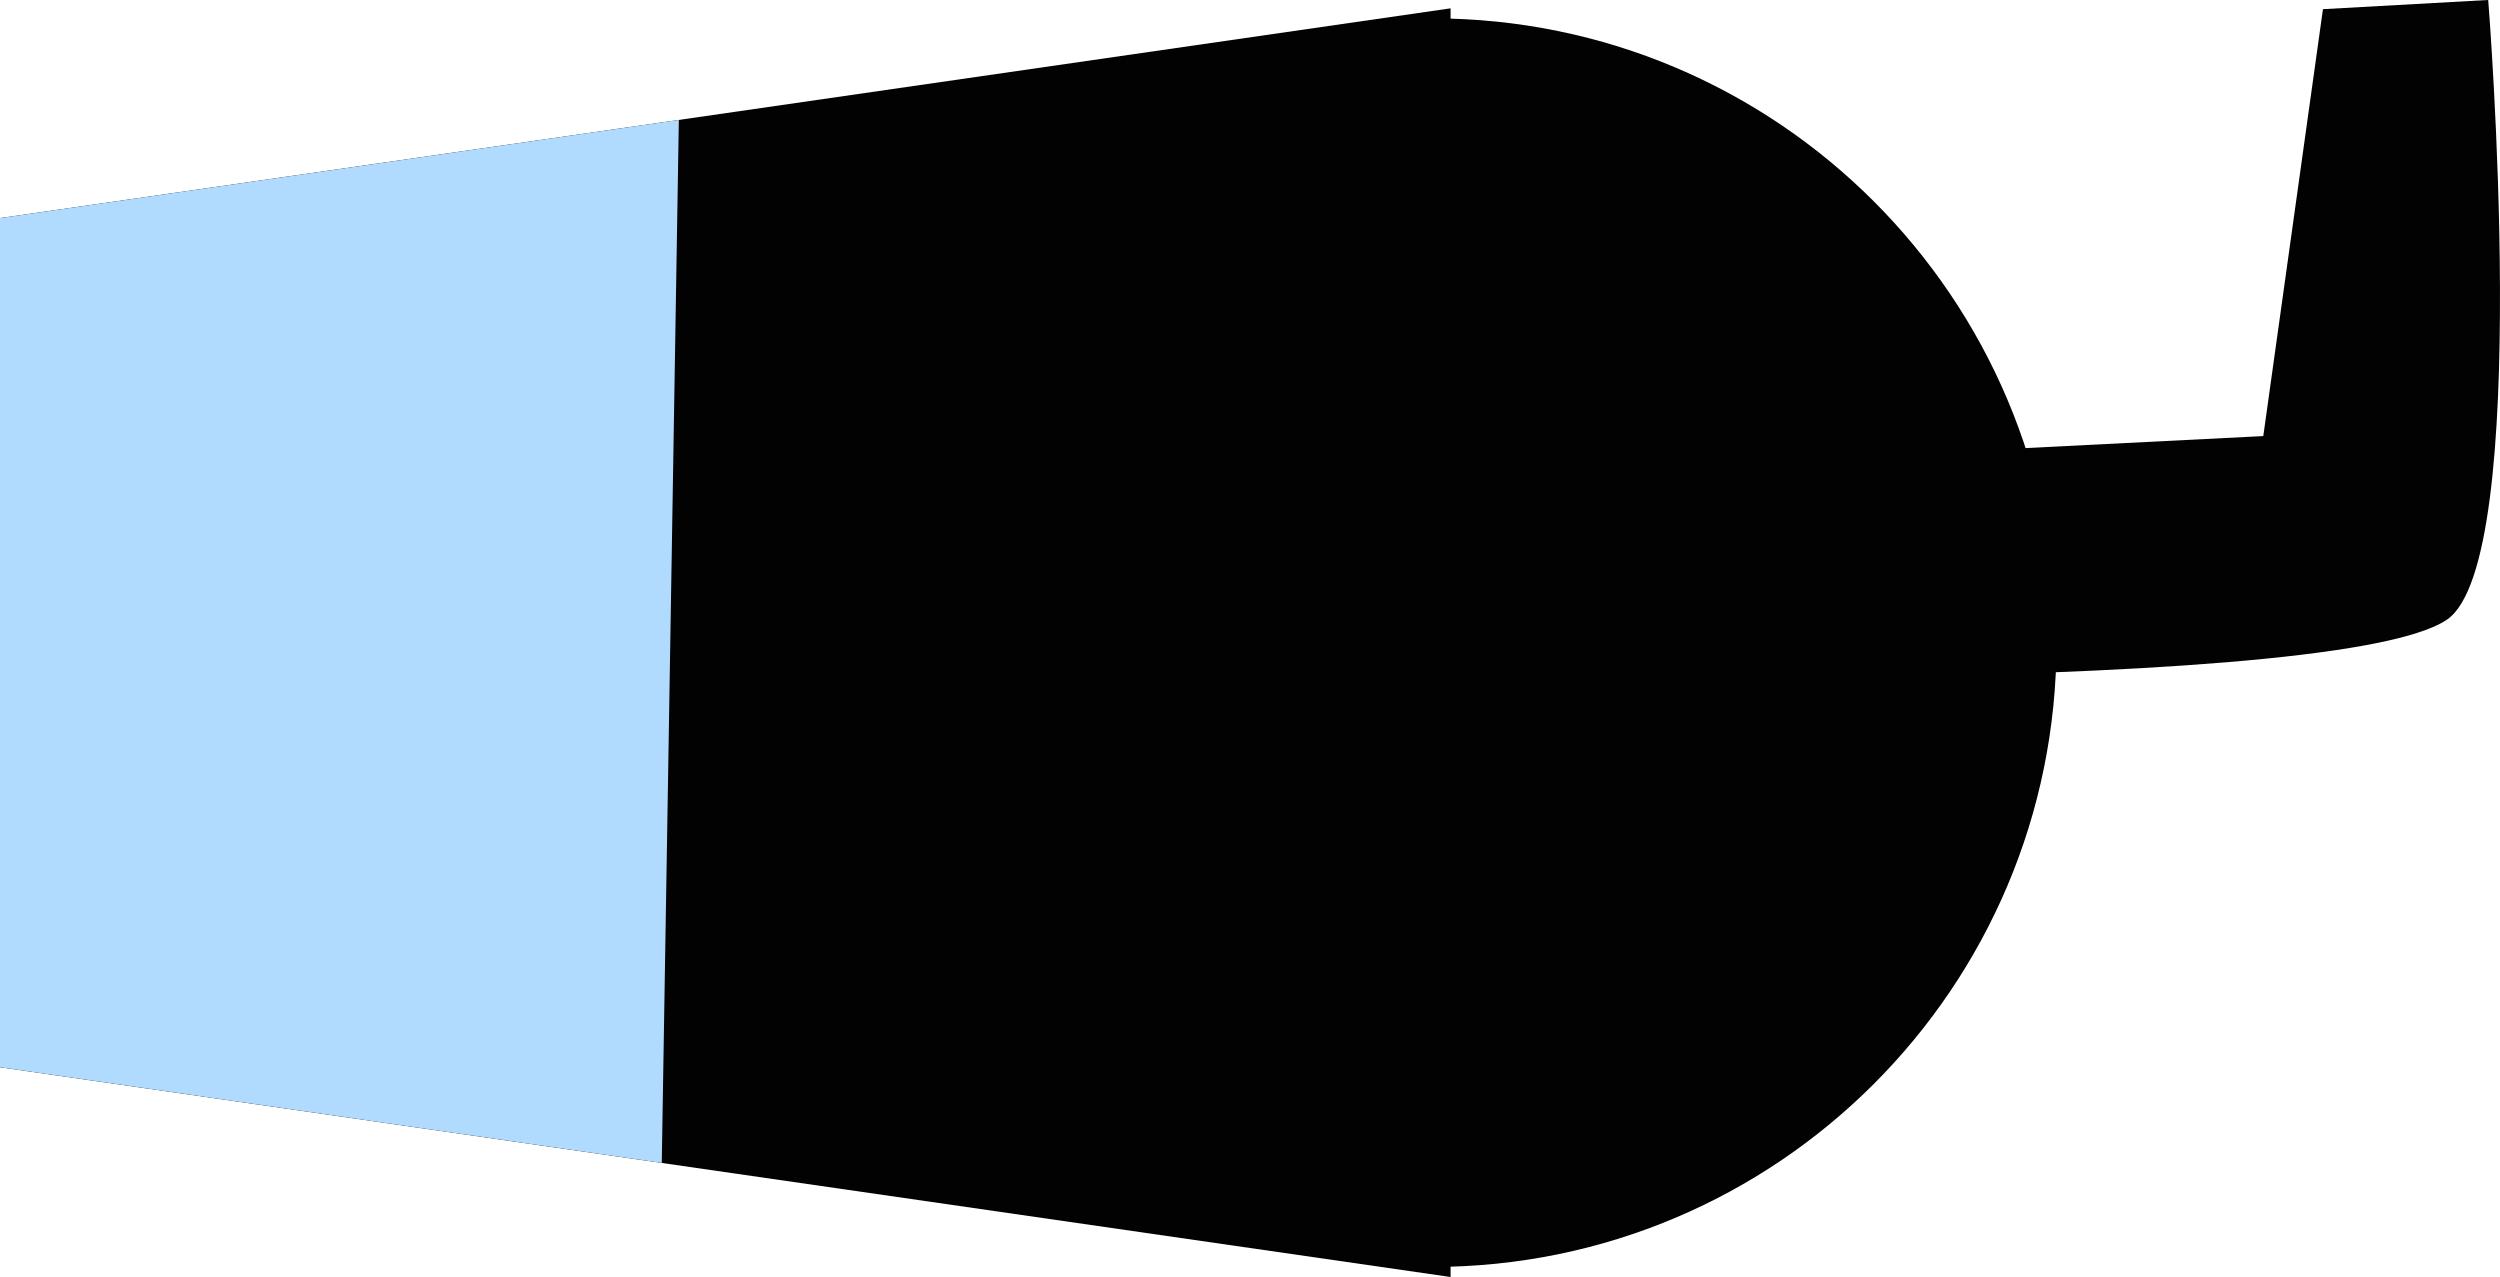 <svg version="1.1" xmlns="http://www.w3.org/2000/svg" xmlns:xlink="http://www.w3.org/1999/xlink" width="107.429" height="54.875" viewBox="0,0,107.429,54.875"><g transform="translate(-186.465,-143.035)"><g data-paper-data="{&quot;isPaintingLayer&quot;:true}" fill-rule="nonzero" stroke="none" stroke-width="0" stroke-linecap="butt" stroke-linejoin="miter" stroke-miterlimit="10" stroke-dasharray="" stroke-dashoffset="0" style="mix-blend-mode: normal"><path d="M221.183,170.651c0,-14.816 12.011,-26.827 26.827,-26.827c14.816,0 26.827,12.011 26.827,26.827c0,14.816 -12.011,26.827 -26.827,26.827c-14.816,0 -26.827,-12.011 -26.827,-26.827z" data-paper-data="{&quot;index&quot;:null}" fill="#020202"/><path d="M186.465,152.406l62.334,-9.013v54.517l-62.334,-9.013z" data-paper-data="{&quot;index&quot;:null}" fill="#020202"/><path d="M244.664,163.747l39.058,-1.973l2.564,-18.345l7.101,-0.395c0,0 1.94,24.113 -1.775,26.63c-5.113,3.464 -46.948,2.367 -46.948,2.367z" data-paper-data="{&quot;index&quot;:null}" fill="#020202"/><path d="M186.465,152.406l29.171,-4.218l-0.734,44.82l-28.438,-4.112z" data-paper-data="{&quot;index&quot;:null}" fill="#b0dbff"/></g></g></svg>